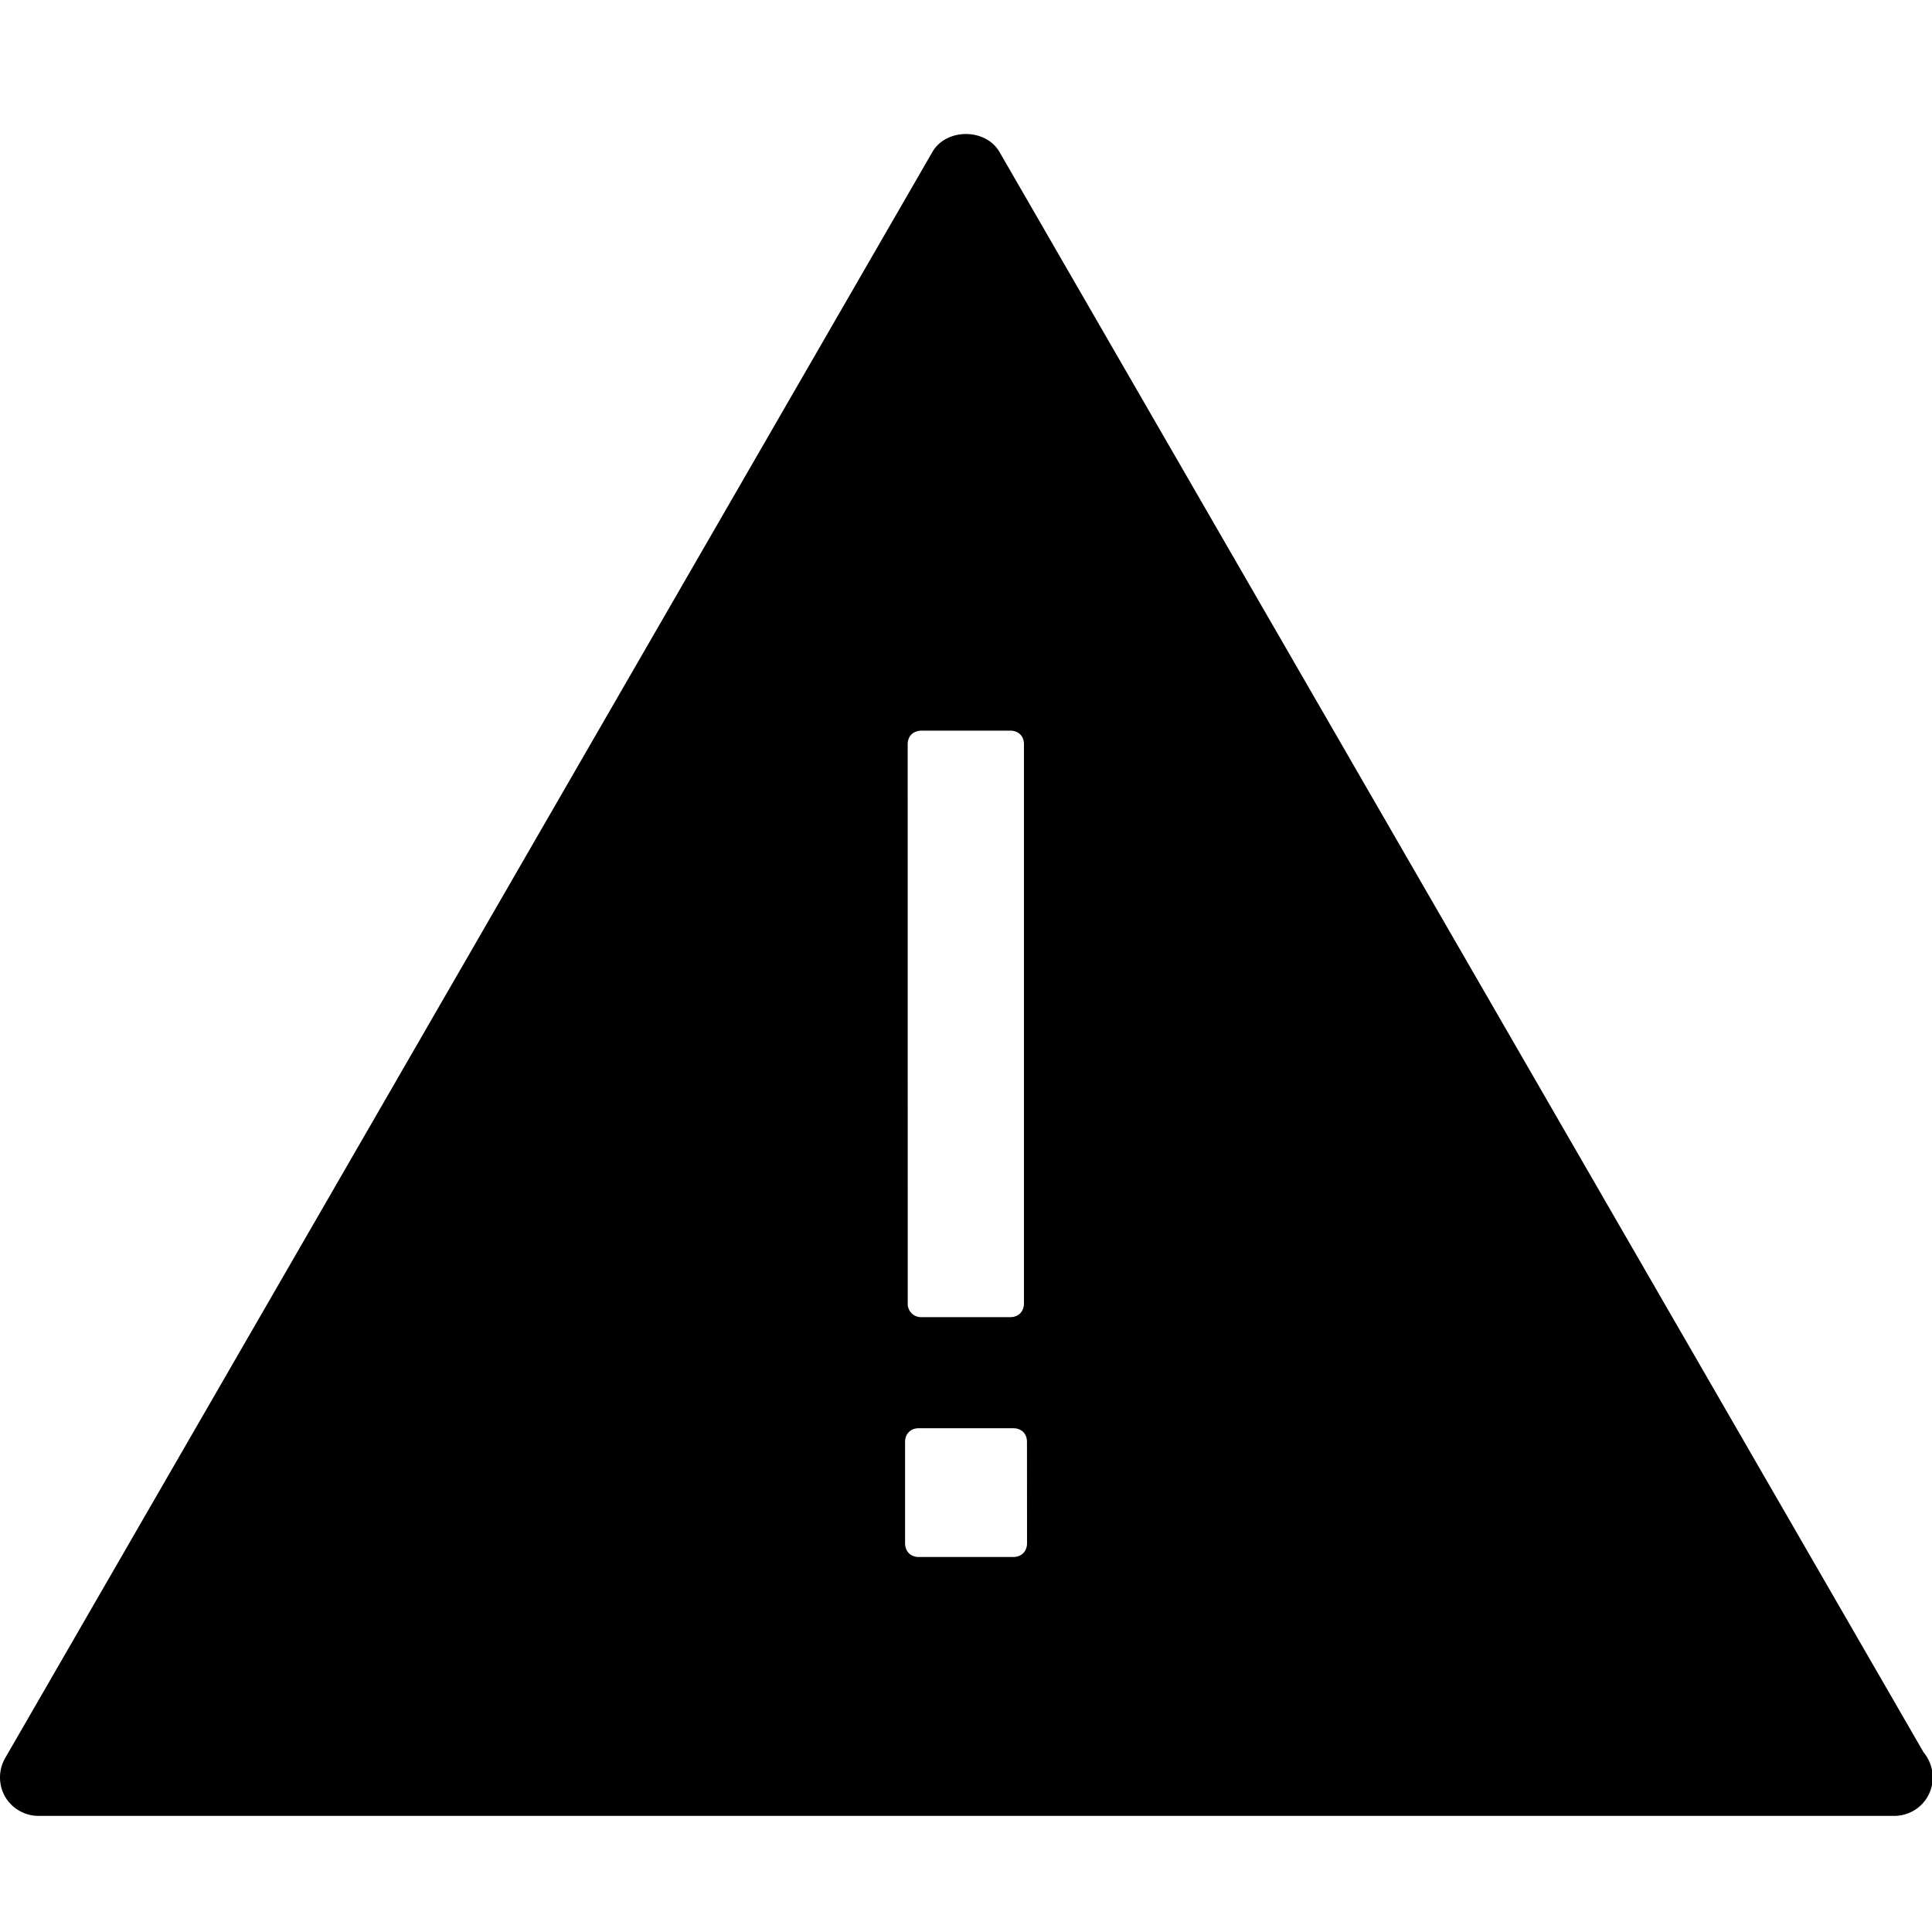 <svg role="img" viewBox="0 0 32 32" xmlns="http://www.w3.org/2000/svg"><path d="M31.86 29.023 16.554 2.516c-.23-.395-.88-.395-1.11 0L.085 29.12a.646.646 0 0 0 0 .64.644.644 0 0 0 .556.317h30.73c.356 0 .64-.281.64-.637a.653.653 0 0 0-.152-.418M15.034 12.328c0-.137.094-.226.23-.226h1.47c.136 0 .226.09.226.226v9.258c0 .137-.09.23-.227.23h-1.468a.22.22 0 0 1-.23-.23Zm1.977 13.23c0 .141-.094.231-.23.231h-1.563c-.137 0-.227-.094-.227-.23v-1.676c0-.137.094-.227.227-.227h1.562c.14 0 .23.09.23.227Zm0 0" style="stroke:none;fill-rule:nonzero;fill:rgb(0%,0%,0%);fill-opacity:1"/></svg>
